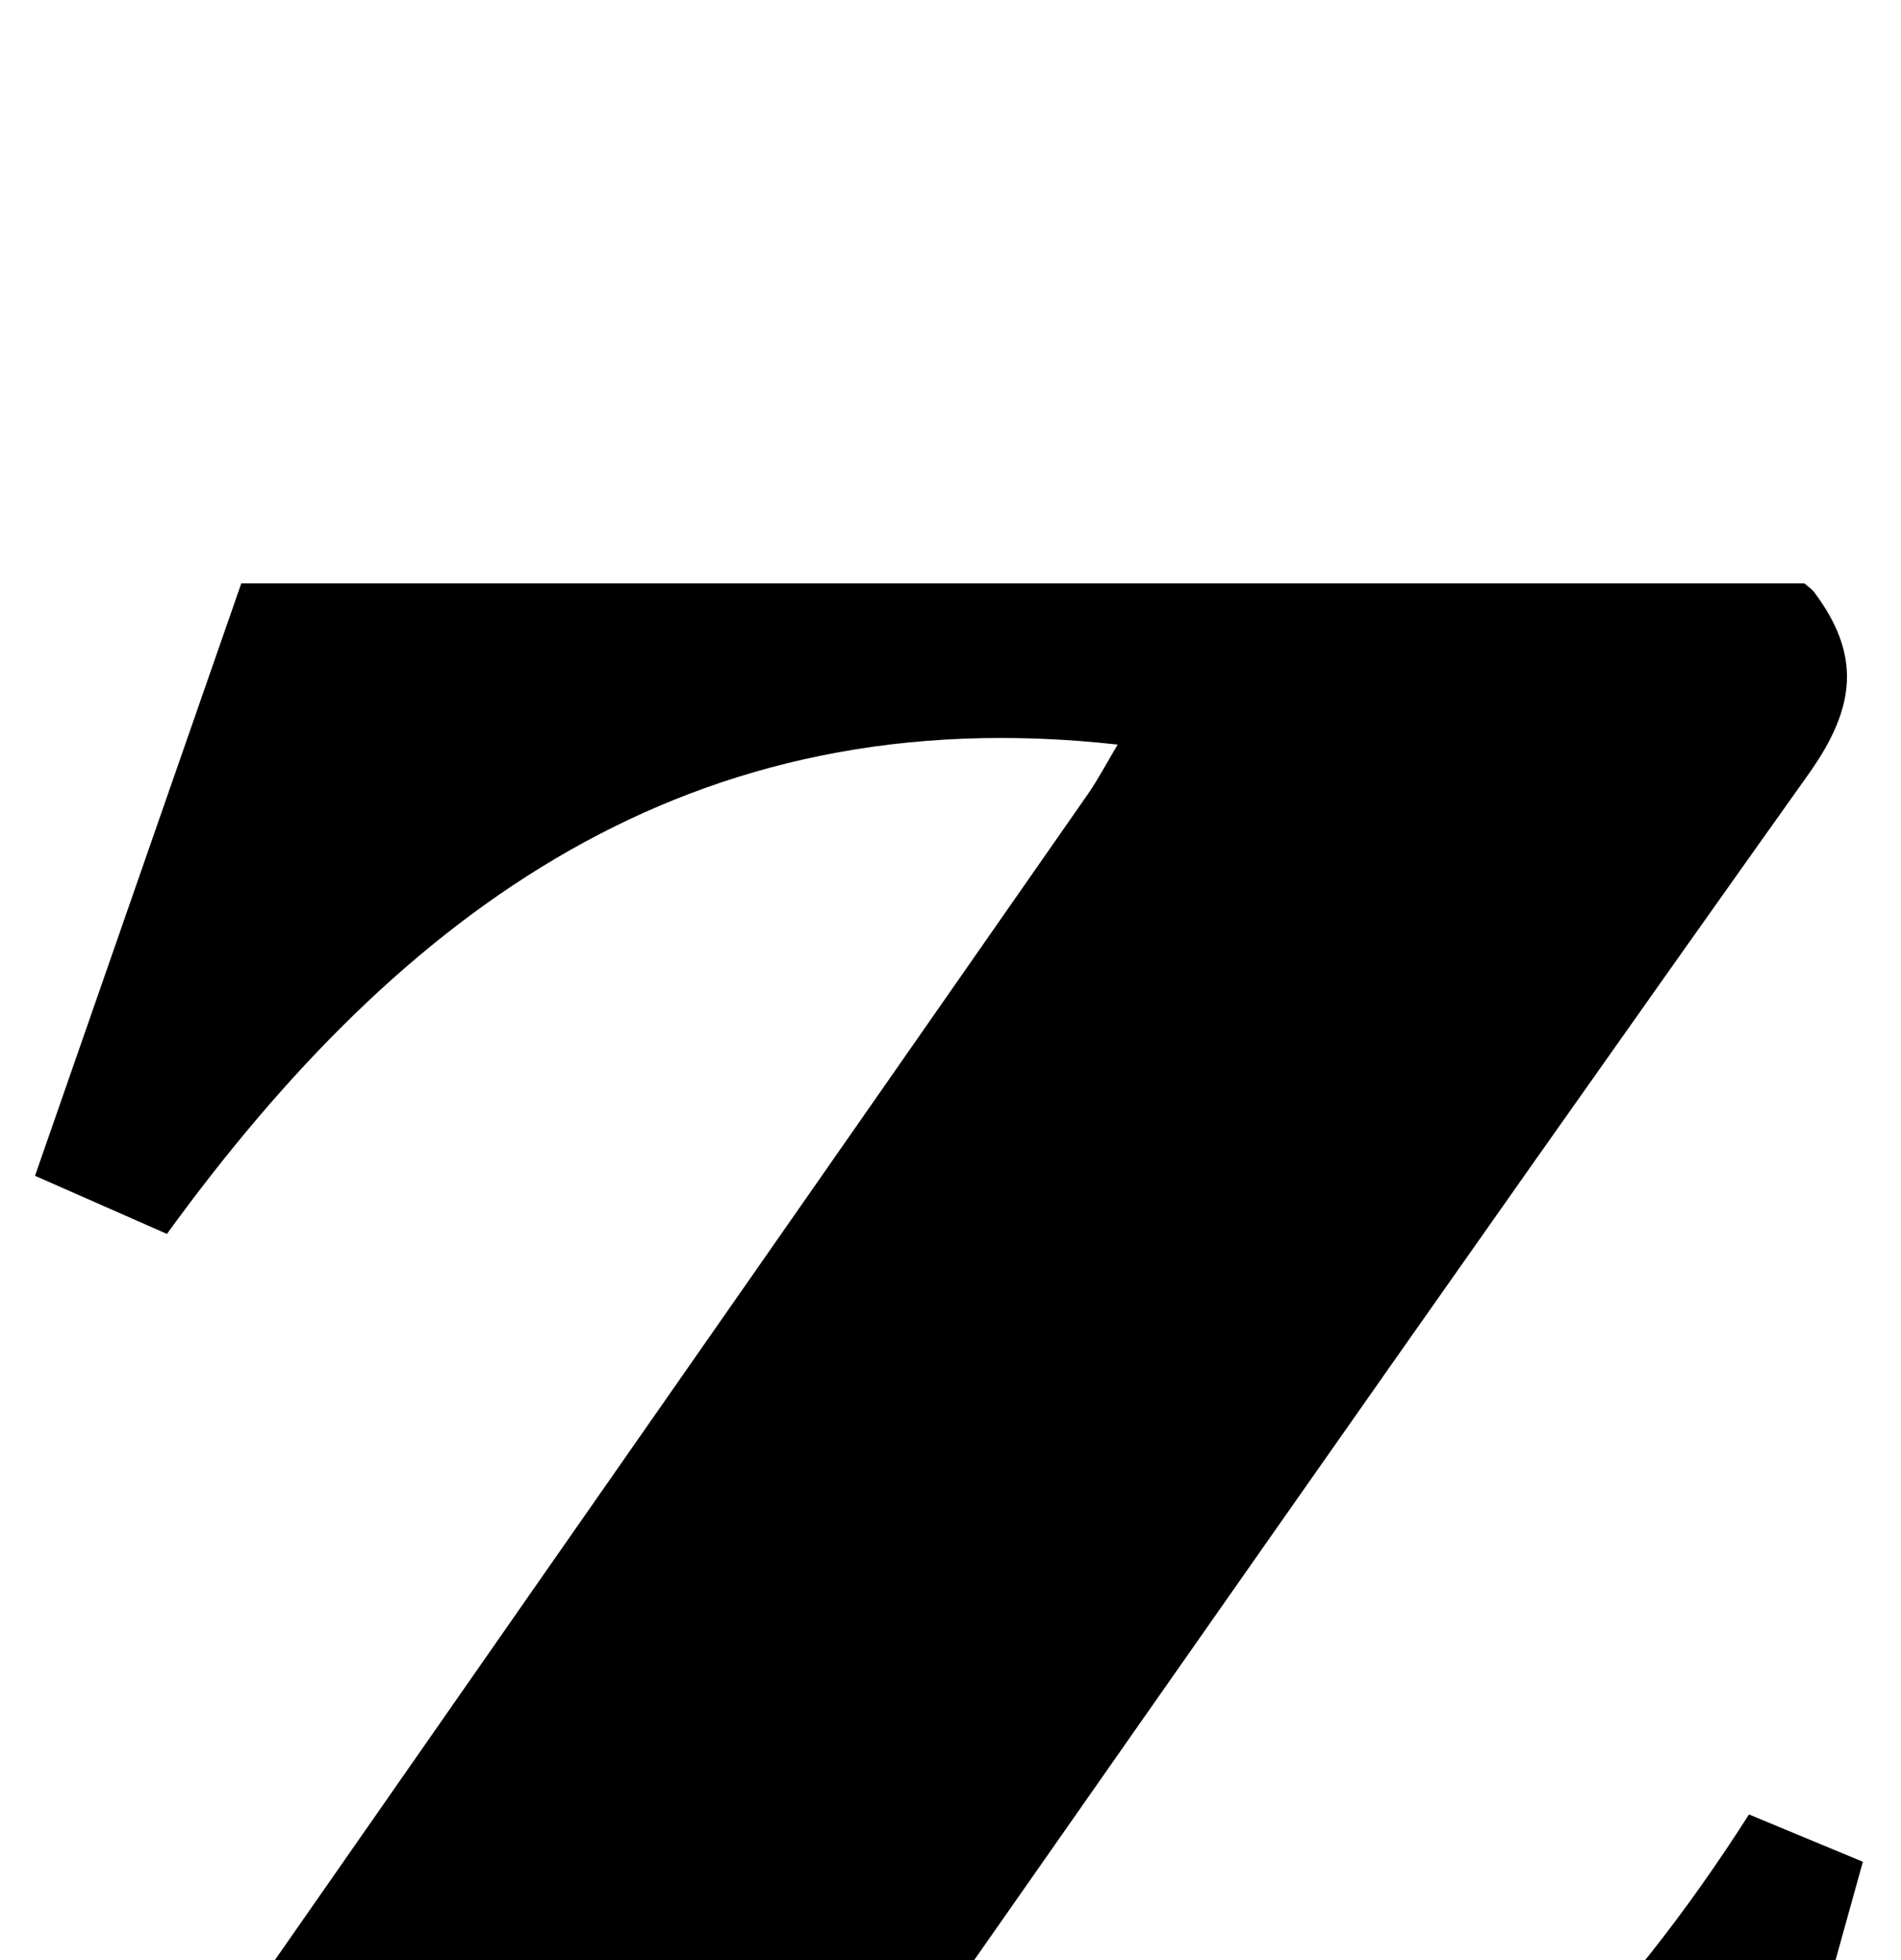 <?xml version="1.0" encoding="iso-8859-1"?>
<!-- Generator: Adobe Illustrator 25.2.1, SVG Export Plug-In . SVG Version: 6.00 Build 0)  -->
<svg version="1.1" xmlns="http://www.w3.org/2000/svg" xmlns:xlink="http://www.w3.org/1999/xlink" x="0px" y="0px"
	 viewBox="0 0 134.371 138.517" style="enable-background:new 0 0 134.371 138.517;" xml:space="preserve">
<g>
	<path d="M123.625,128.224c2.612,1.085,5.028,2.088,8.051,3.344c-4.491,16.159-8.919,32.093-13.39,48.18
		c-39.572,0-78.823,0-118.34,0c-0.596-1.461-1.141-3.022-1.855-4.5c-1.368-2.831-0.893-5.105,0.984-7.753
		c12.995-18.335,25.797-36.807,38.659-55.236c13.052-18.701,26.106-37.402,39.144-56.113c0.729-1.046,1.321-2.186,2.124-3.528
		c-30.266-3.371-50.658,11.792-67.202,34.581c-3.217-1.417-6.032-2.657-9.325-4.107c4.937-14.175,9.732-27.943,14.579-41.862
		c36.944,0,73.712,0,110.495,0c0.232,0.208,0.52,0.392,0.71,0.649c3.263,4.387,2.975,8.049-0.417,12.818
		C101.98,91.05,76.481,127.661,50.88,164.199c-0.918,1.31-1.728,2.697-2.823,4.417C82.017,170.866,106.065,155.776,123.625,128.224z
		"/>
</g>
</svg>
